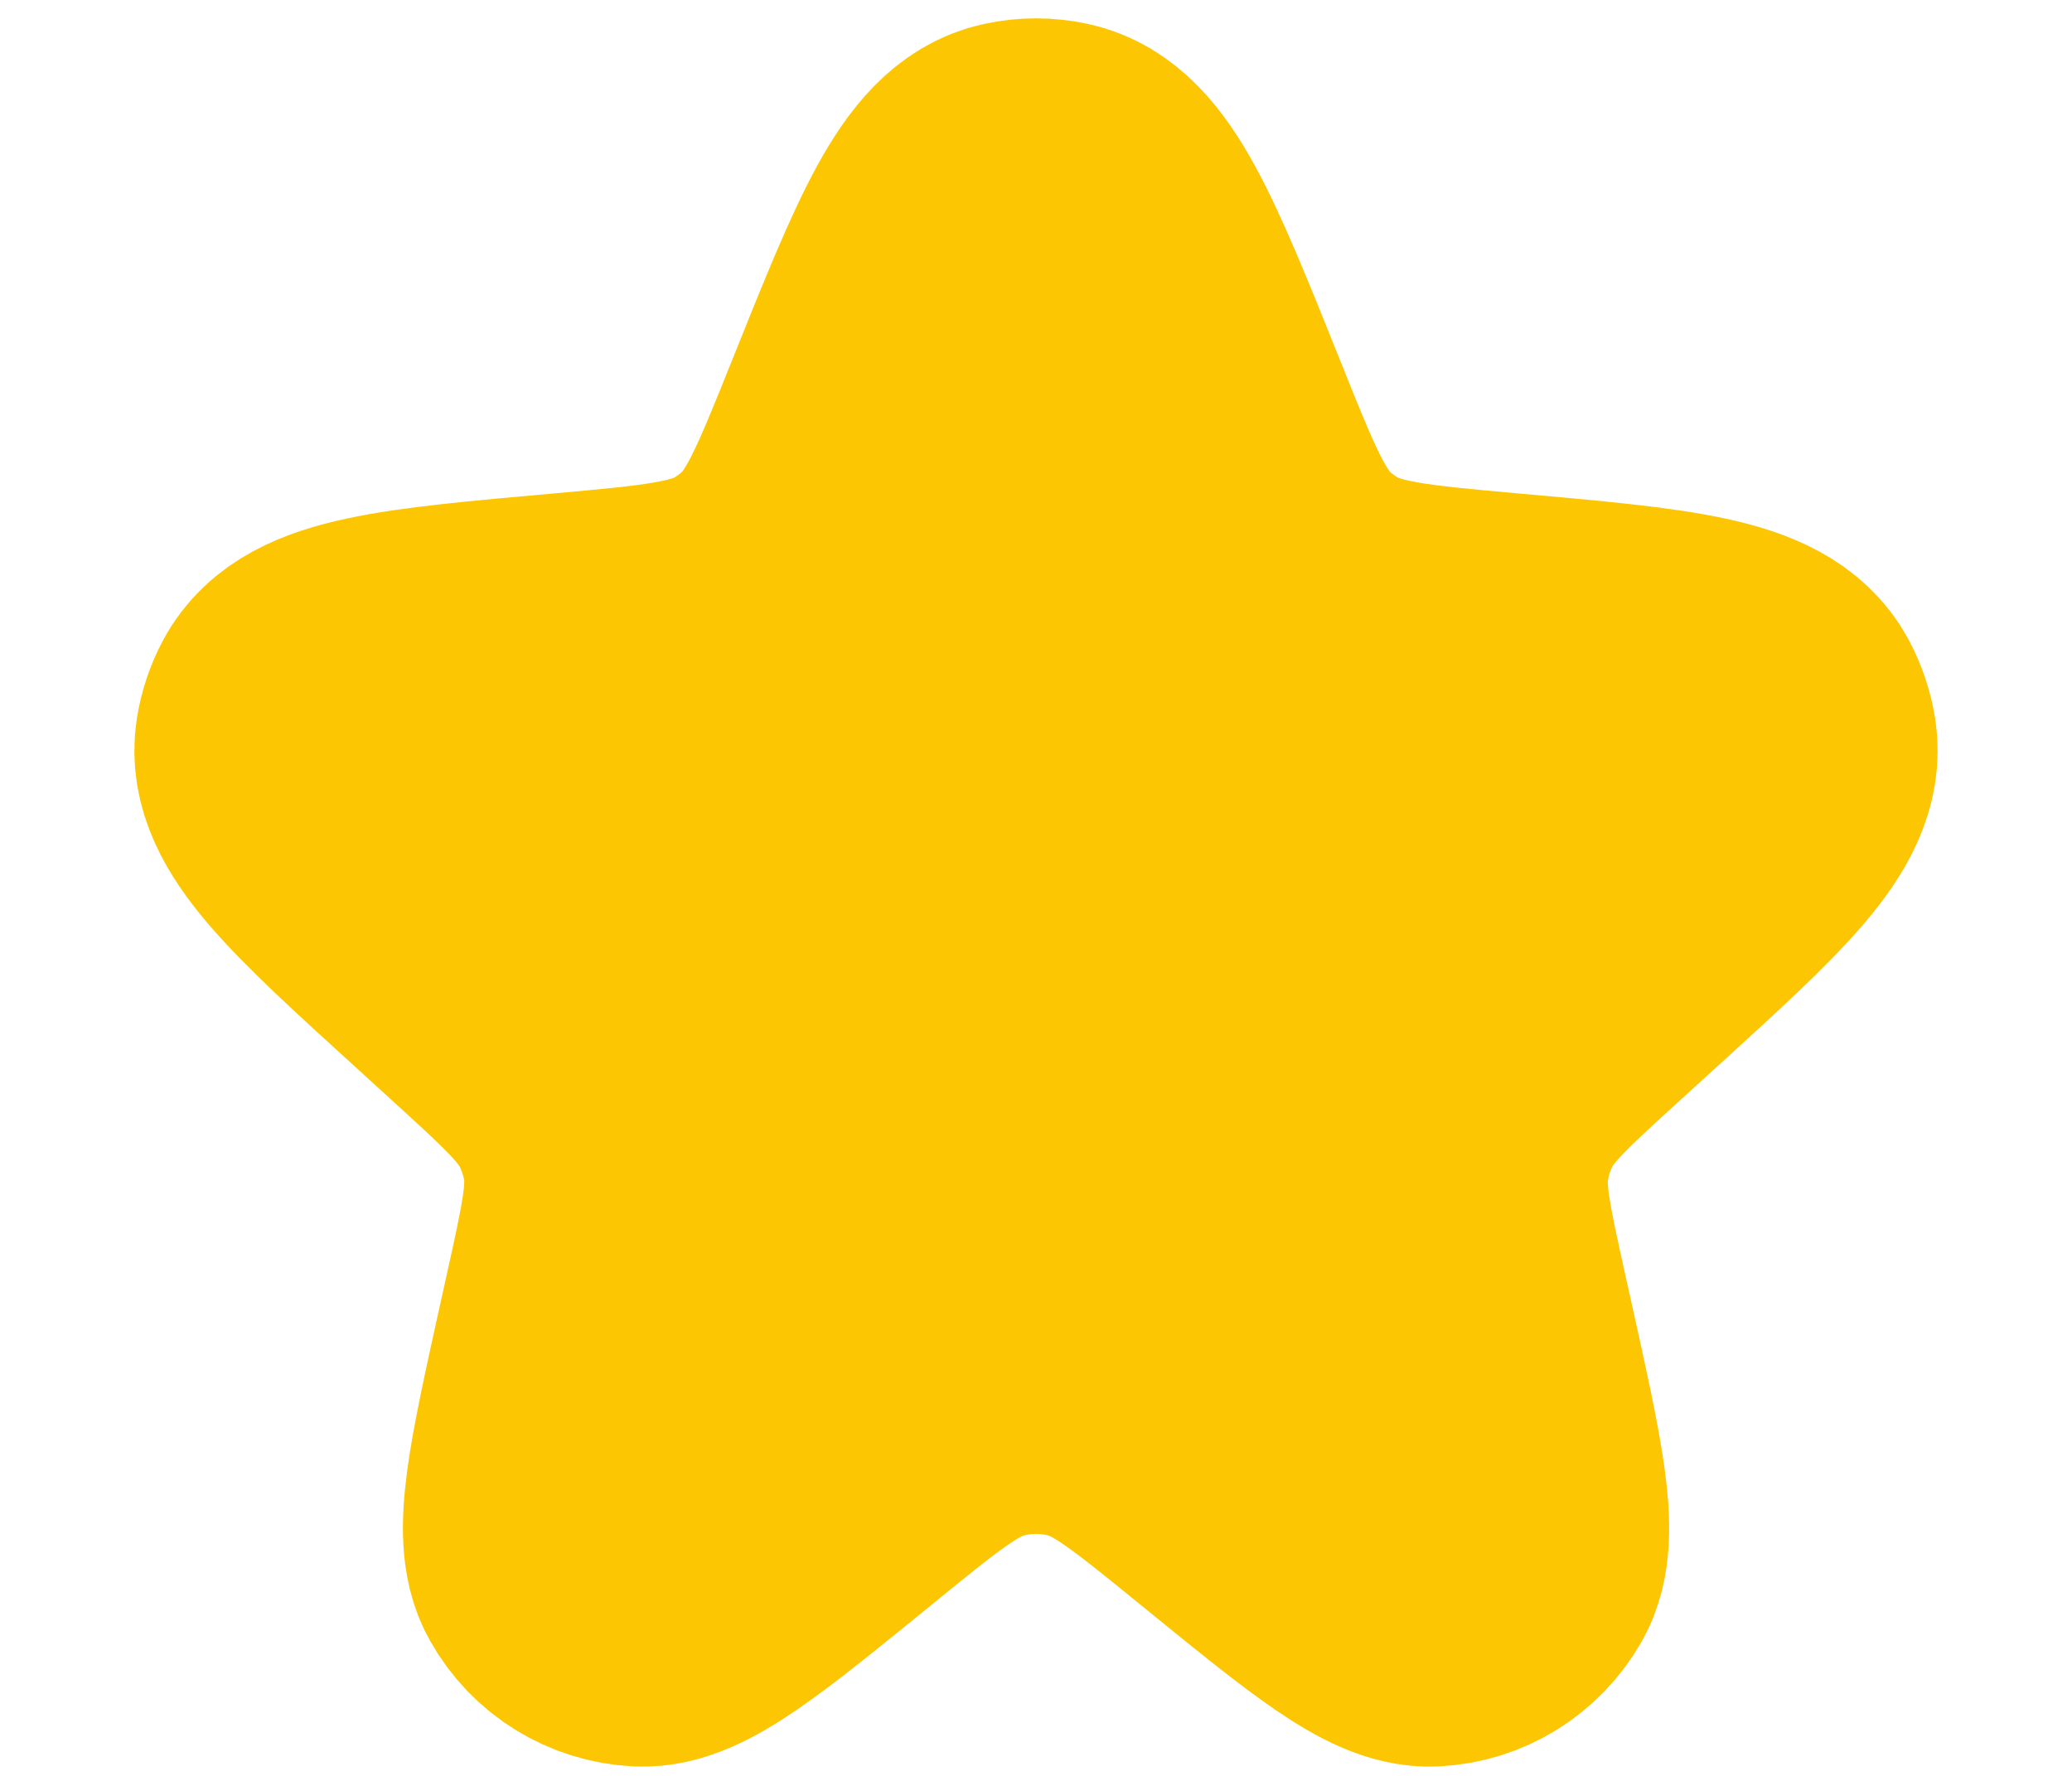 <svg width="14" height="12" viewBox="0 0 14 12" fill="none" xmlns="http://www.w3.org/2000/svg">
<path d="M5.872 2.813C6.3 1.746 6.514 1.213 6.861 1.139C6.953 1.119 7.047 1.119 7.139 1.139C7.487 1.213 7.701 1.746 8.129 2.813C8.372 3.42 8.494 3.724 8.721 3.93C8.785 3.988 8.855 4.039 8.929 4.084C9.192 4.242 9.52 4.272 10.178 4.331C11.29 4.43 11.846 4.48 12.016 4.797C12.051 4.863 12.075 4.934 12.087 5.008C12.143 5.363 11.734 5.735 10.916 6.479L10.689 6.686C10.307 7.034 10.116 7.208 10.005 7.425C9.939 7.555 9.894 7.695 9.874 7.84C9.839 8.081 9.895 8.333 10.007 8.838L10.047 9.018C10.248 9.923 10.348 10.376 10.223 10.598C10.11 10.798 9.903 10.926 9.674 10.937C9.419 10.949 9.059 10.656 8.341 10.071C7.867 9.685 7.63 9.492 7.368 9.417C7.127 9.348 6.873 9.348 6.633 9.417C6.37 9.492 6.133 9.685 5.66 10.071C4.941 10.656 4.582 10.949 4.327 10.937C4.098 10.926 3.89 10.798 3.778 10.598C3.652 10.376 3.753 9.923 3.953 9.018L3.993 8.838C4.105 8.333 4.161 8.081 4.127 7.84C4.106 7.695 4.061 7.555 3.995 7.425C3.884 7.208 3.693 7.034 3.311 6.686L3.084 6.479C2.266 5.735 1.857 5.363 1.913 5.008C1.925 4.934 1.949 4.863 1.984 4.797C2.154 4.48 2.71 4.43 3.823 4.331C4.48 4.272 4.809 4.242 5.072 4.084C5.146 4.039 5.215 3.988 5.279 3.93C5.507 3.724 5.628 3.42 5.872 2.813Z" fill="#FDC603" stroke="#FDC603" stroke-width="2"/>
</svg>
